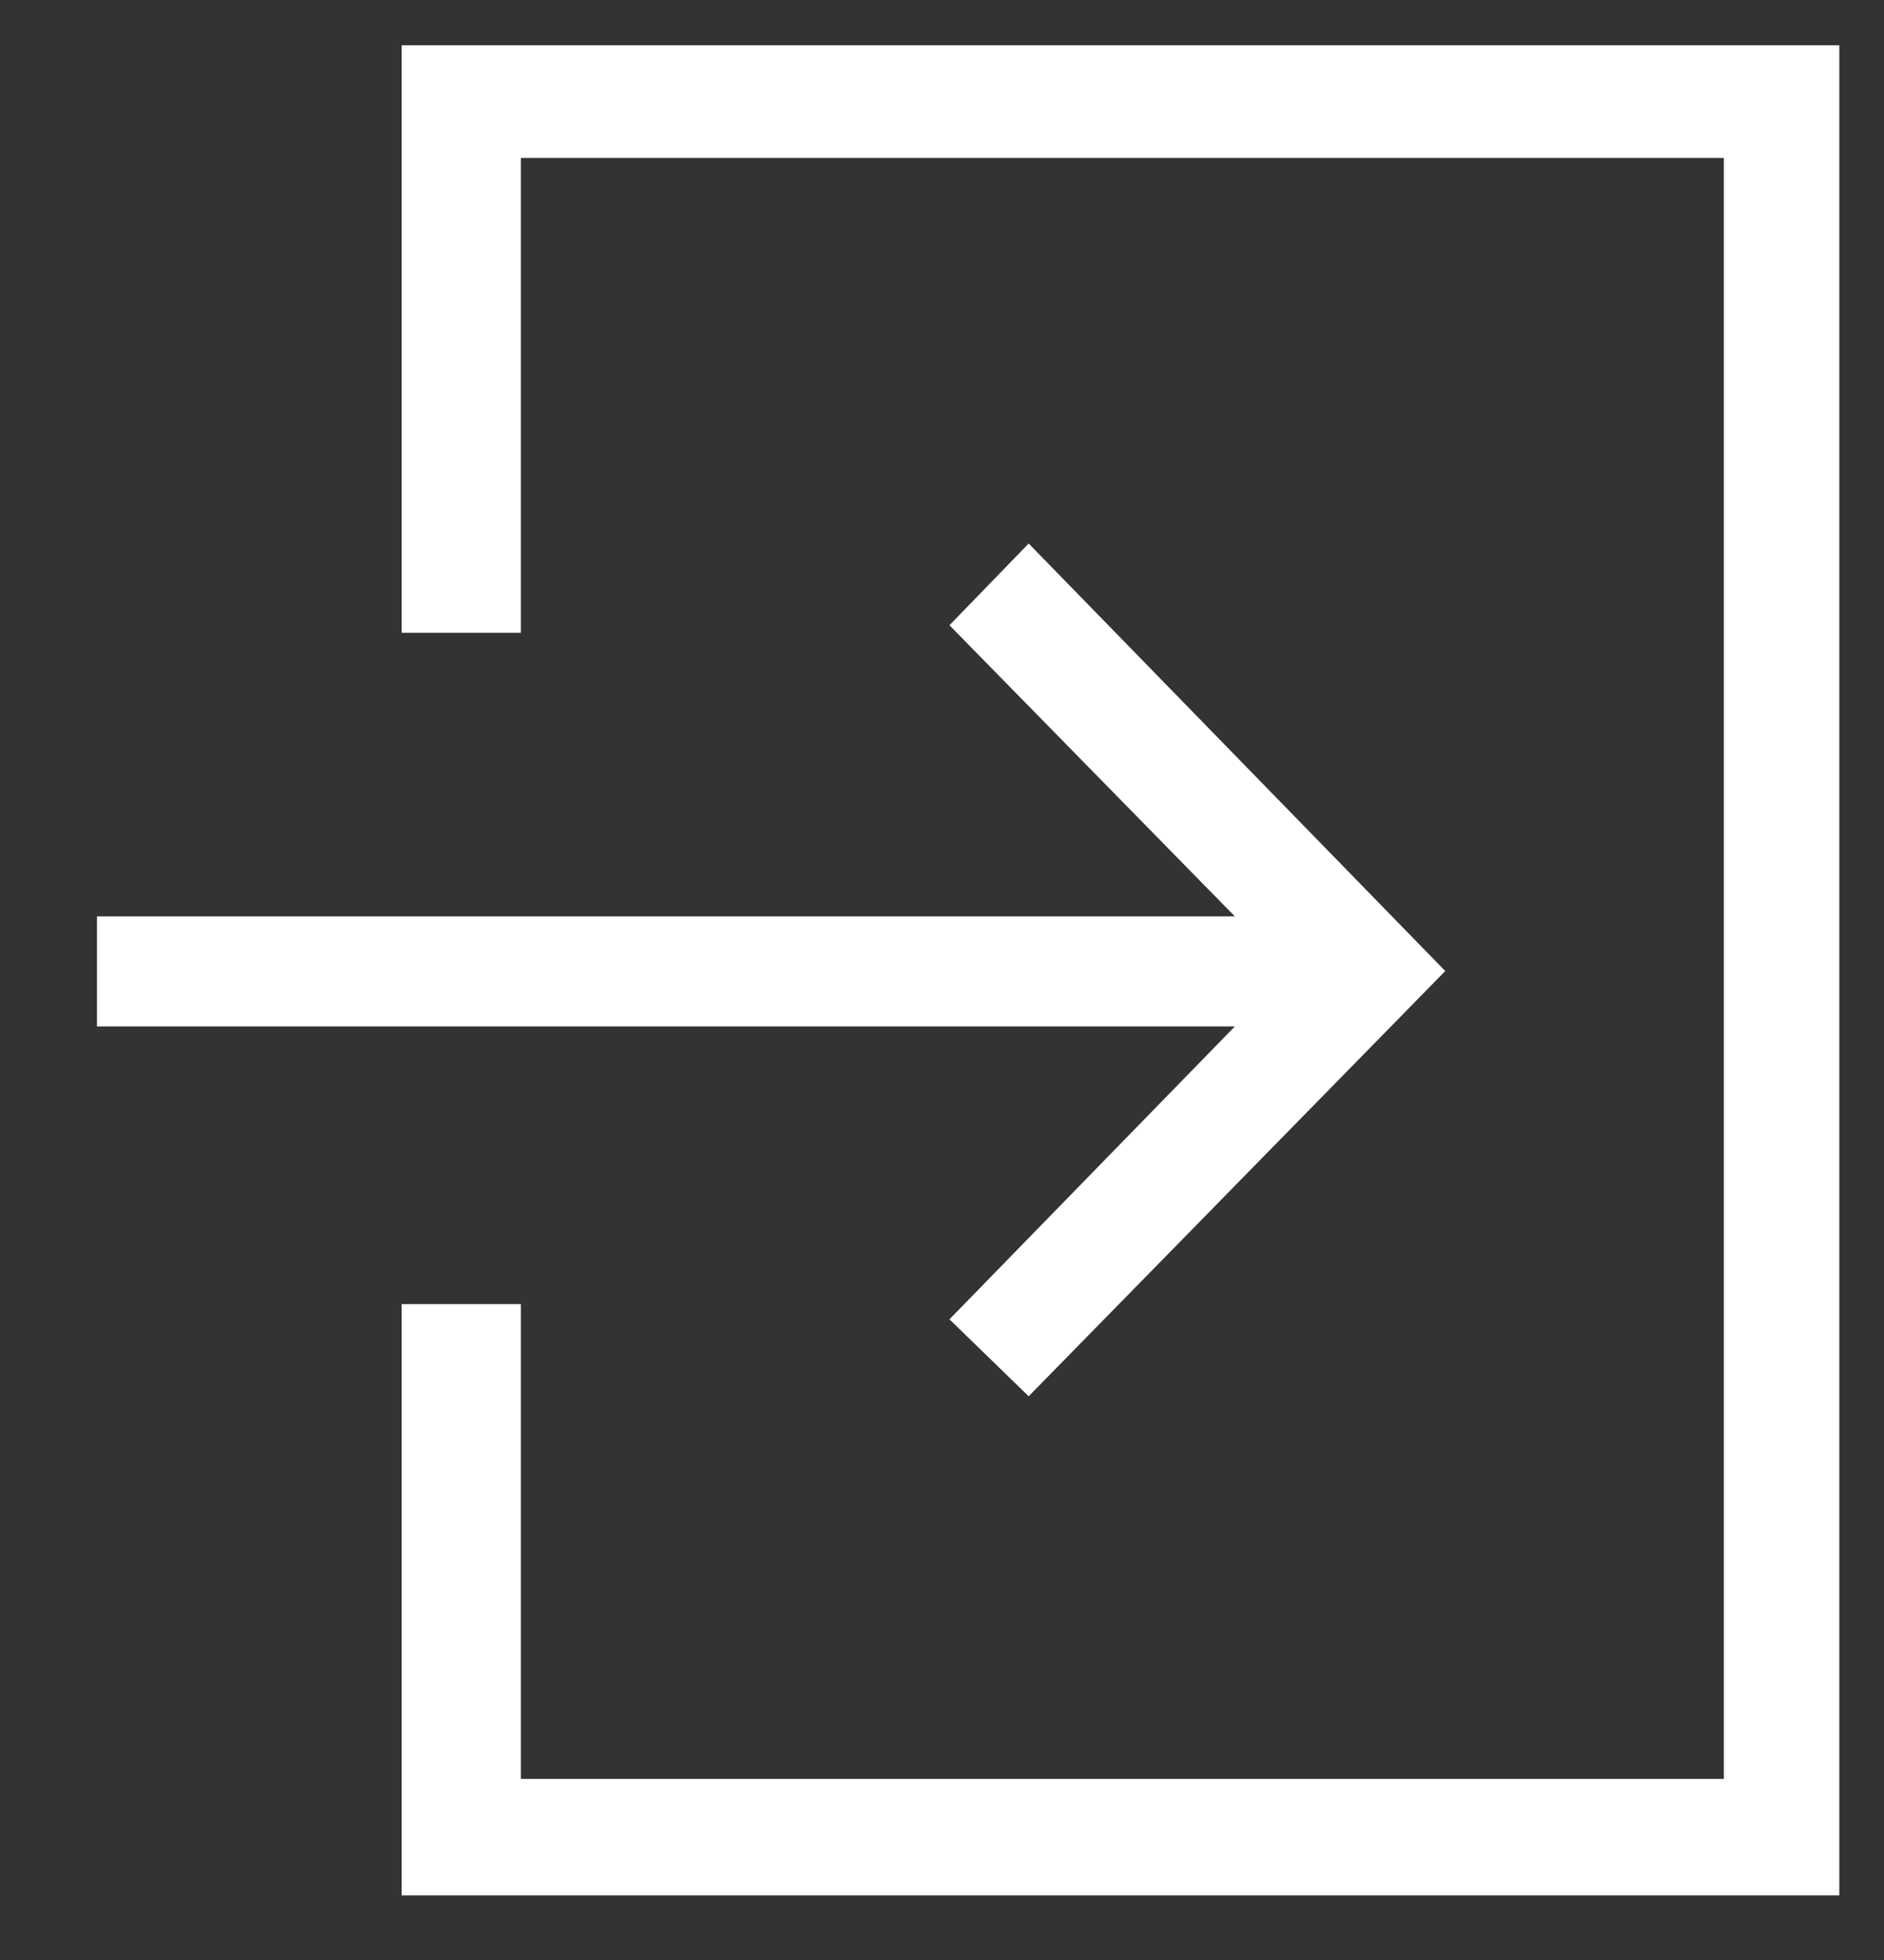 <svg width="25" height="26" viewBox="0 0 25 26" version="1.1" xmlns="http://www.w3.org/2000/svg" xmlns:xlink="http://www.w3.org/1999/xlink">
<rect x="0" y="0" width="25" height="26" fill="#333333" stroke="none"/>
<title>login</title>
<desc>Created using Figma</desc>
<g id="Canvas" transform="translate(-998 3085)">
<g id="login">
<g id="login">
<g id="Capa_1">
<g id="Group">
<g id="Shape">
<use xlink:href="#path0_fill" transform="translate(999.287 -3077.79)" fill="#FFFFFF"/>
</g>
<g id="Shape">
<use xlink:href="#path1_fill" transform="translate(1003.33 -3084.4)" fill="#FFFFFF"/>
</g>
</g>
</g>
</g>
</g>
</g>
<defs>
<path id="path0_fill" d="M 11.312 1.084L 12.363 0L 17.891 5.671L 12.363 11.312L 11.312 10.291L 15.099 6.406L 0 6.406L 0 4.946L 15.099 4.946L 11.312 1.084Z"/>
<path id="path1_fill" d="M 1.582 7.794L 2.66454e-14 7.794L 0 0L 19.077 0L 19.077 24.543L 0 24.543L 0 16.699L 1.582 16.699L 1.582 22.998L 17.545 22.998L 17.545 1.495L 1.582 1.495L 1.582 7.794Z"/>
</defs>
</svg>
